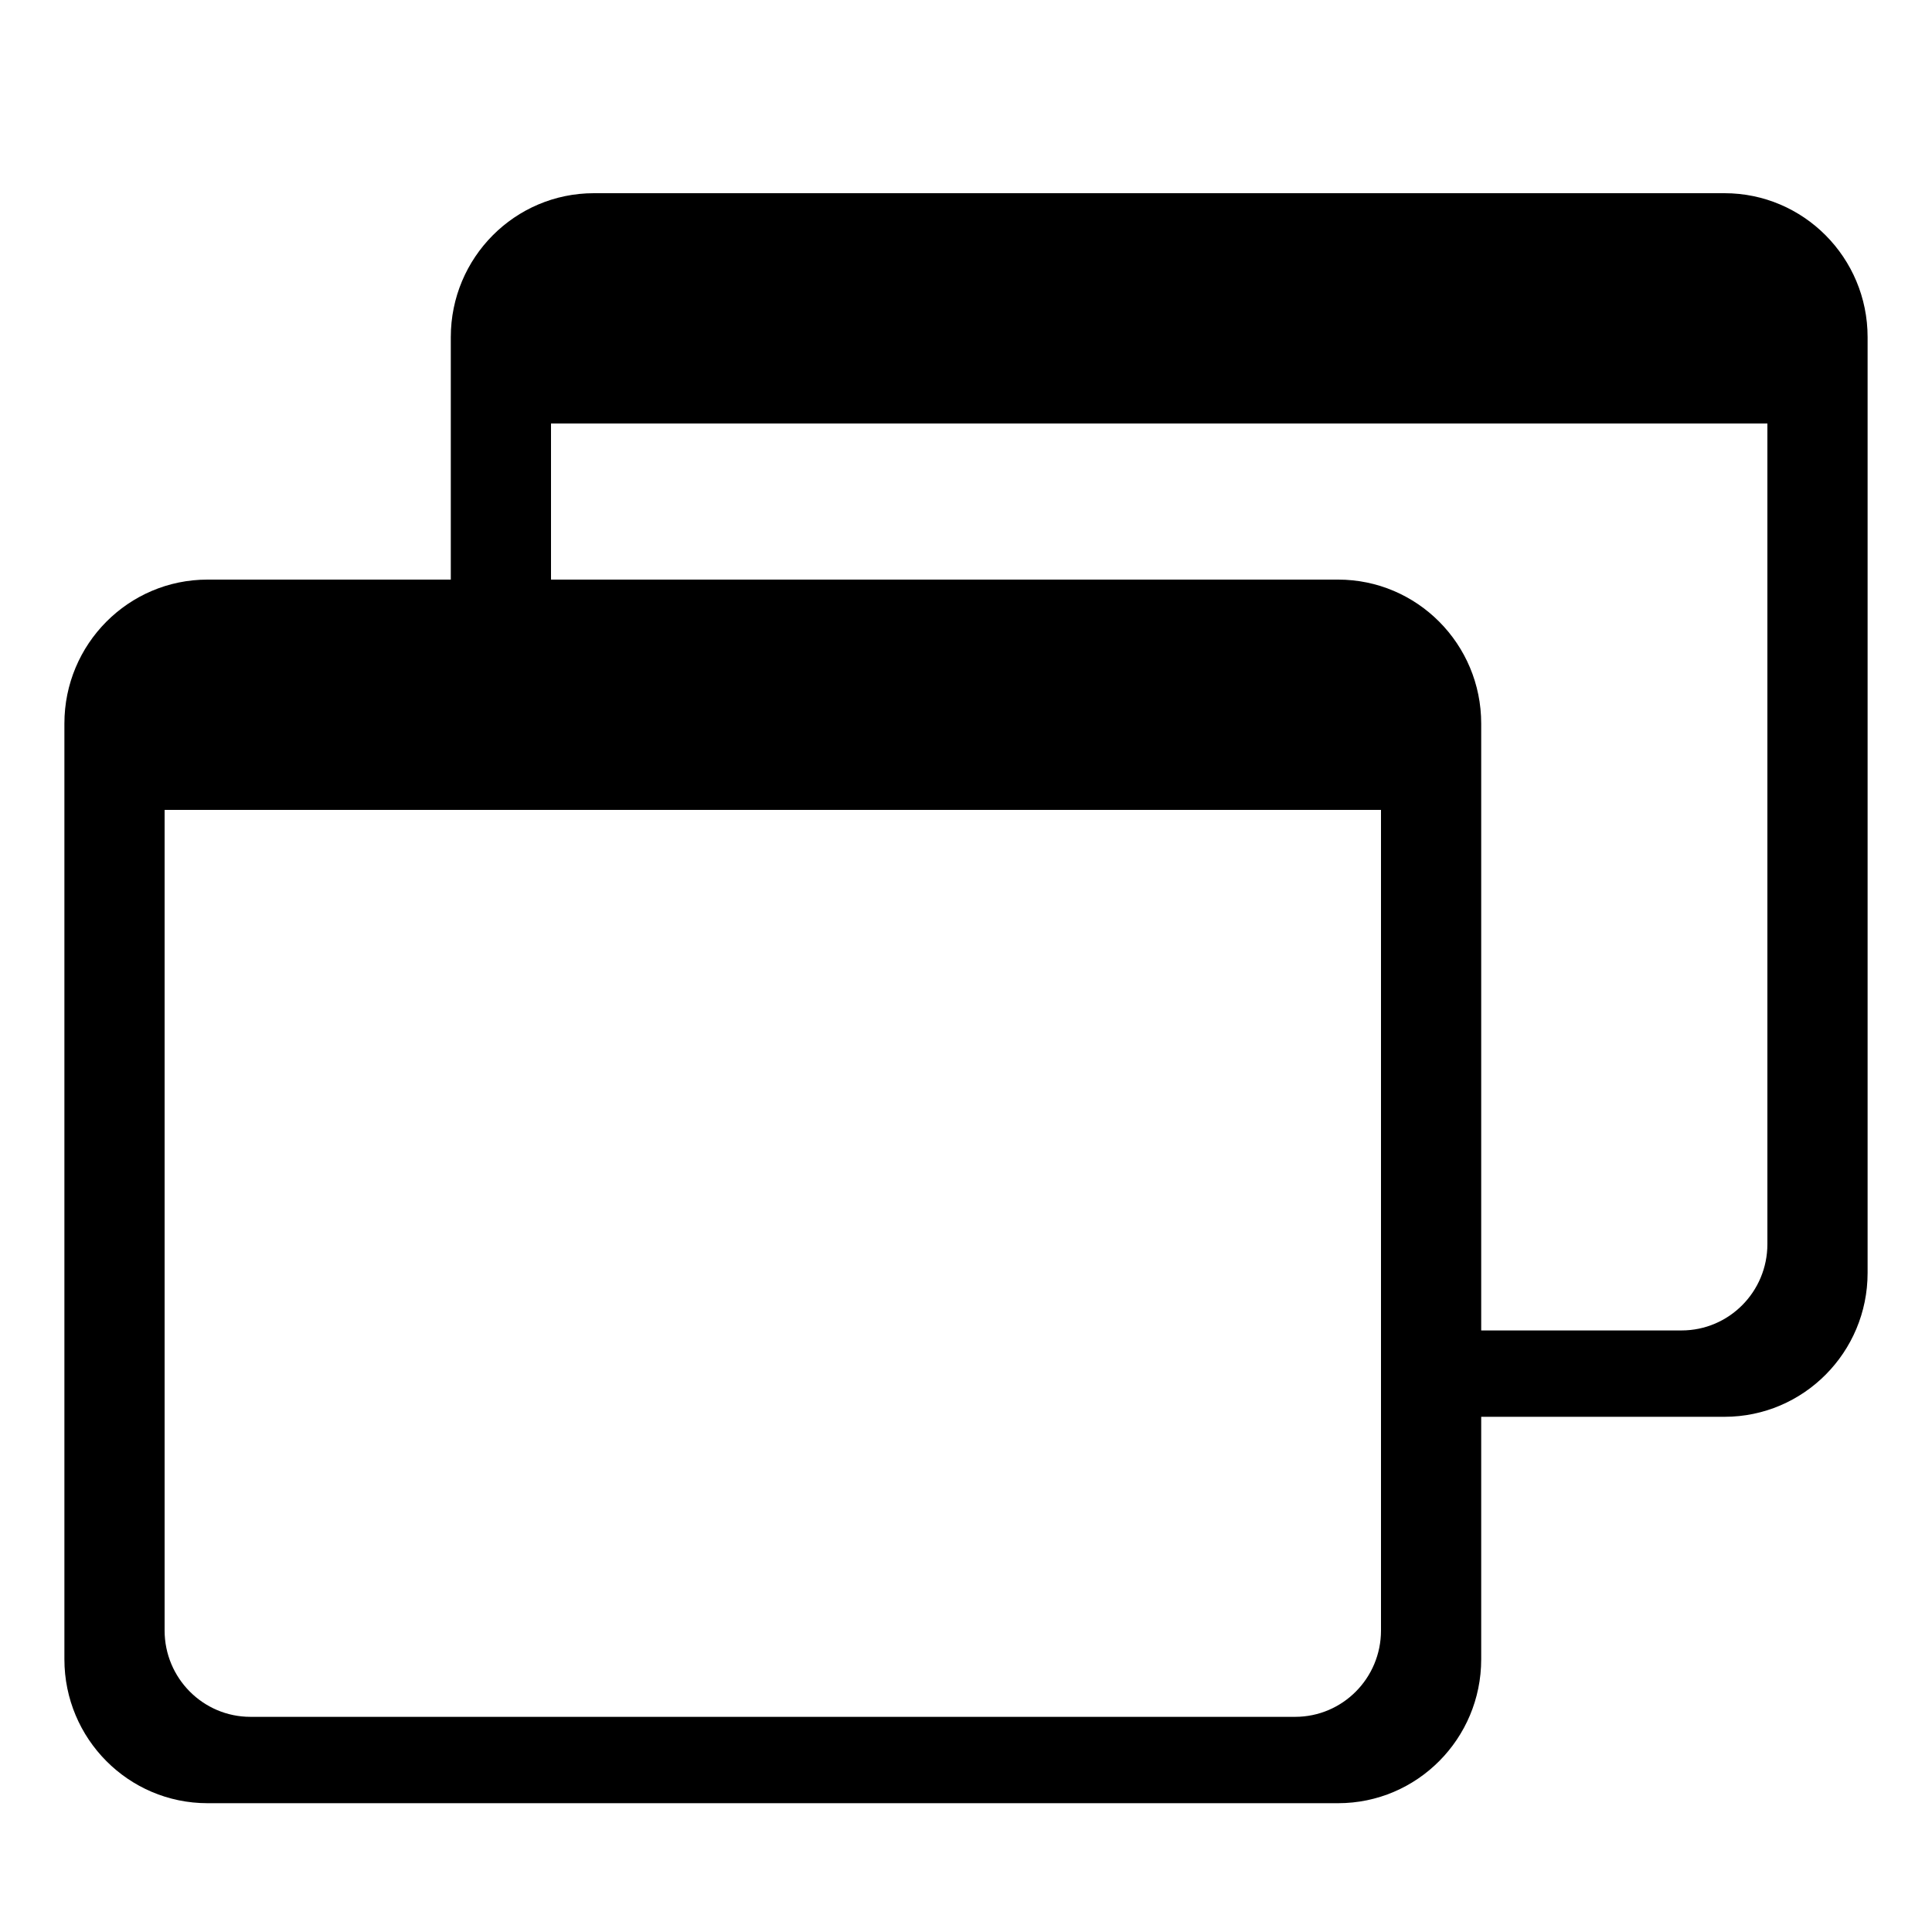 <svg width="30" height="30" viewBox="0 0 30 30" fill="none" xmlns="http://www.w3.org/2000/svg">
<path fill-rule="evenodd" clip-rule="evenodd" d="M3.222 9C1.995 9 1 10.001 1 11.235V25.765C1 26.999 1.995 28 3.222 28H20.778C22.005 28 23 26.999 23 25.765V11.235C23 10.001 22.005 9 20.778 9H3.222ZM21.444 12.576H2.556V25.318C2.556 26.058 3.153 26.659 3.889 26.659H20.111C20.848 26.659 21.444 26.058 21.444 25.318V12.576Z" fill="black"/>
<path d="M9.222 3C7.995 3 7 4.001 7 5.235V11.444H8.556V6.576H27.444V19.318C27.444 20.058 26.848 20.659 26.111 20.659H21.992V22H26.778C28.005 22 29 20.999 29 19.765V5.235C29 4.001 28.005 3 26.778 3H9.222Z" fill="black"/>
</svg>
